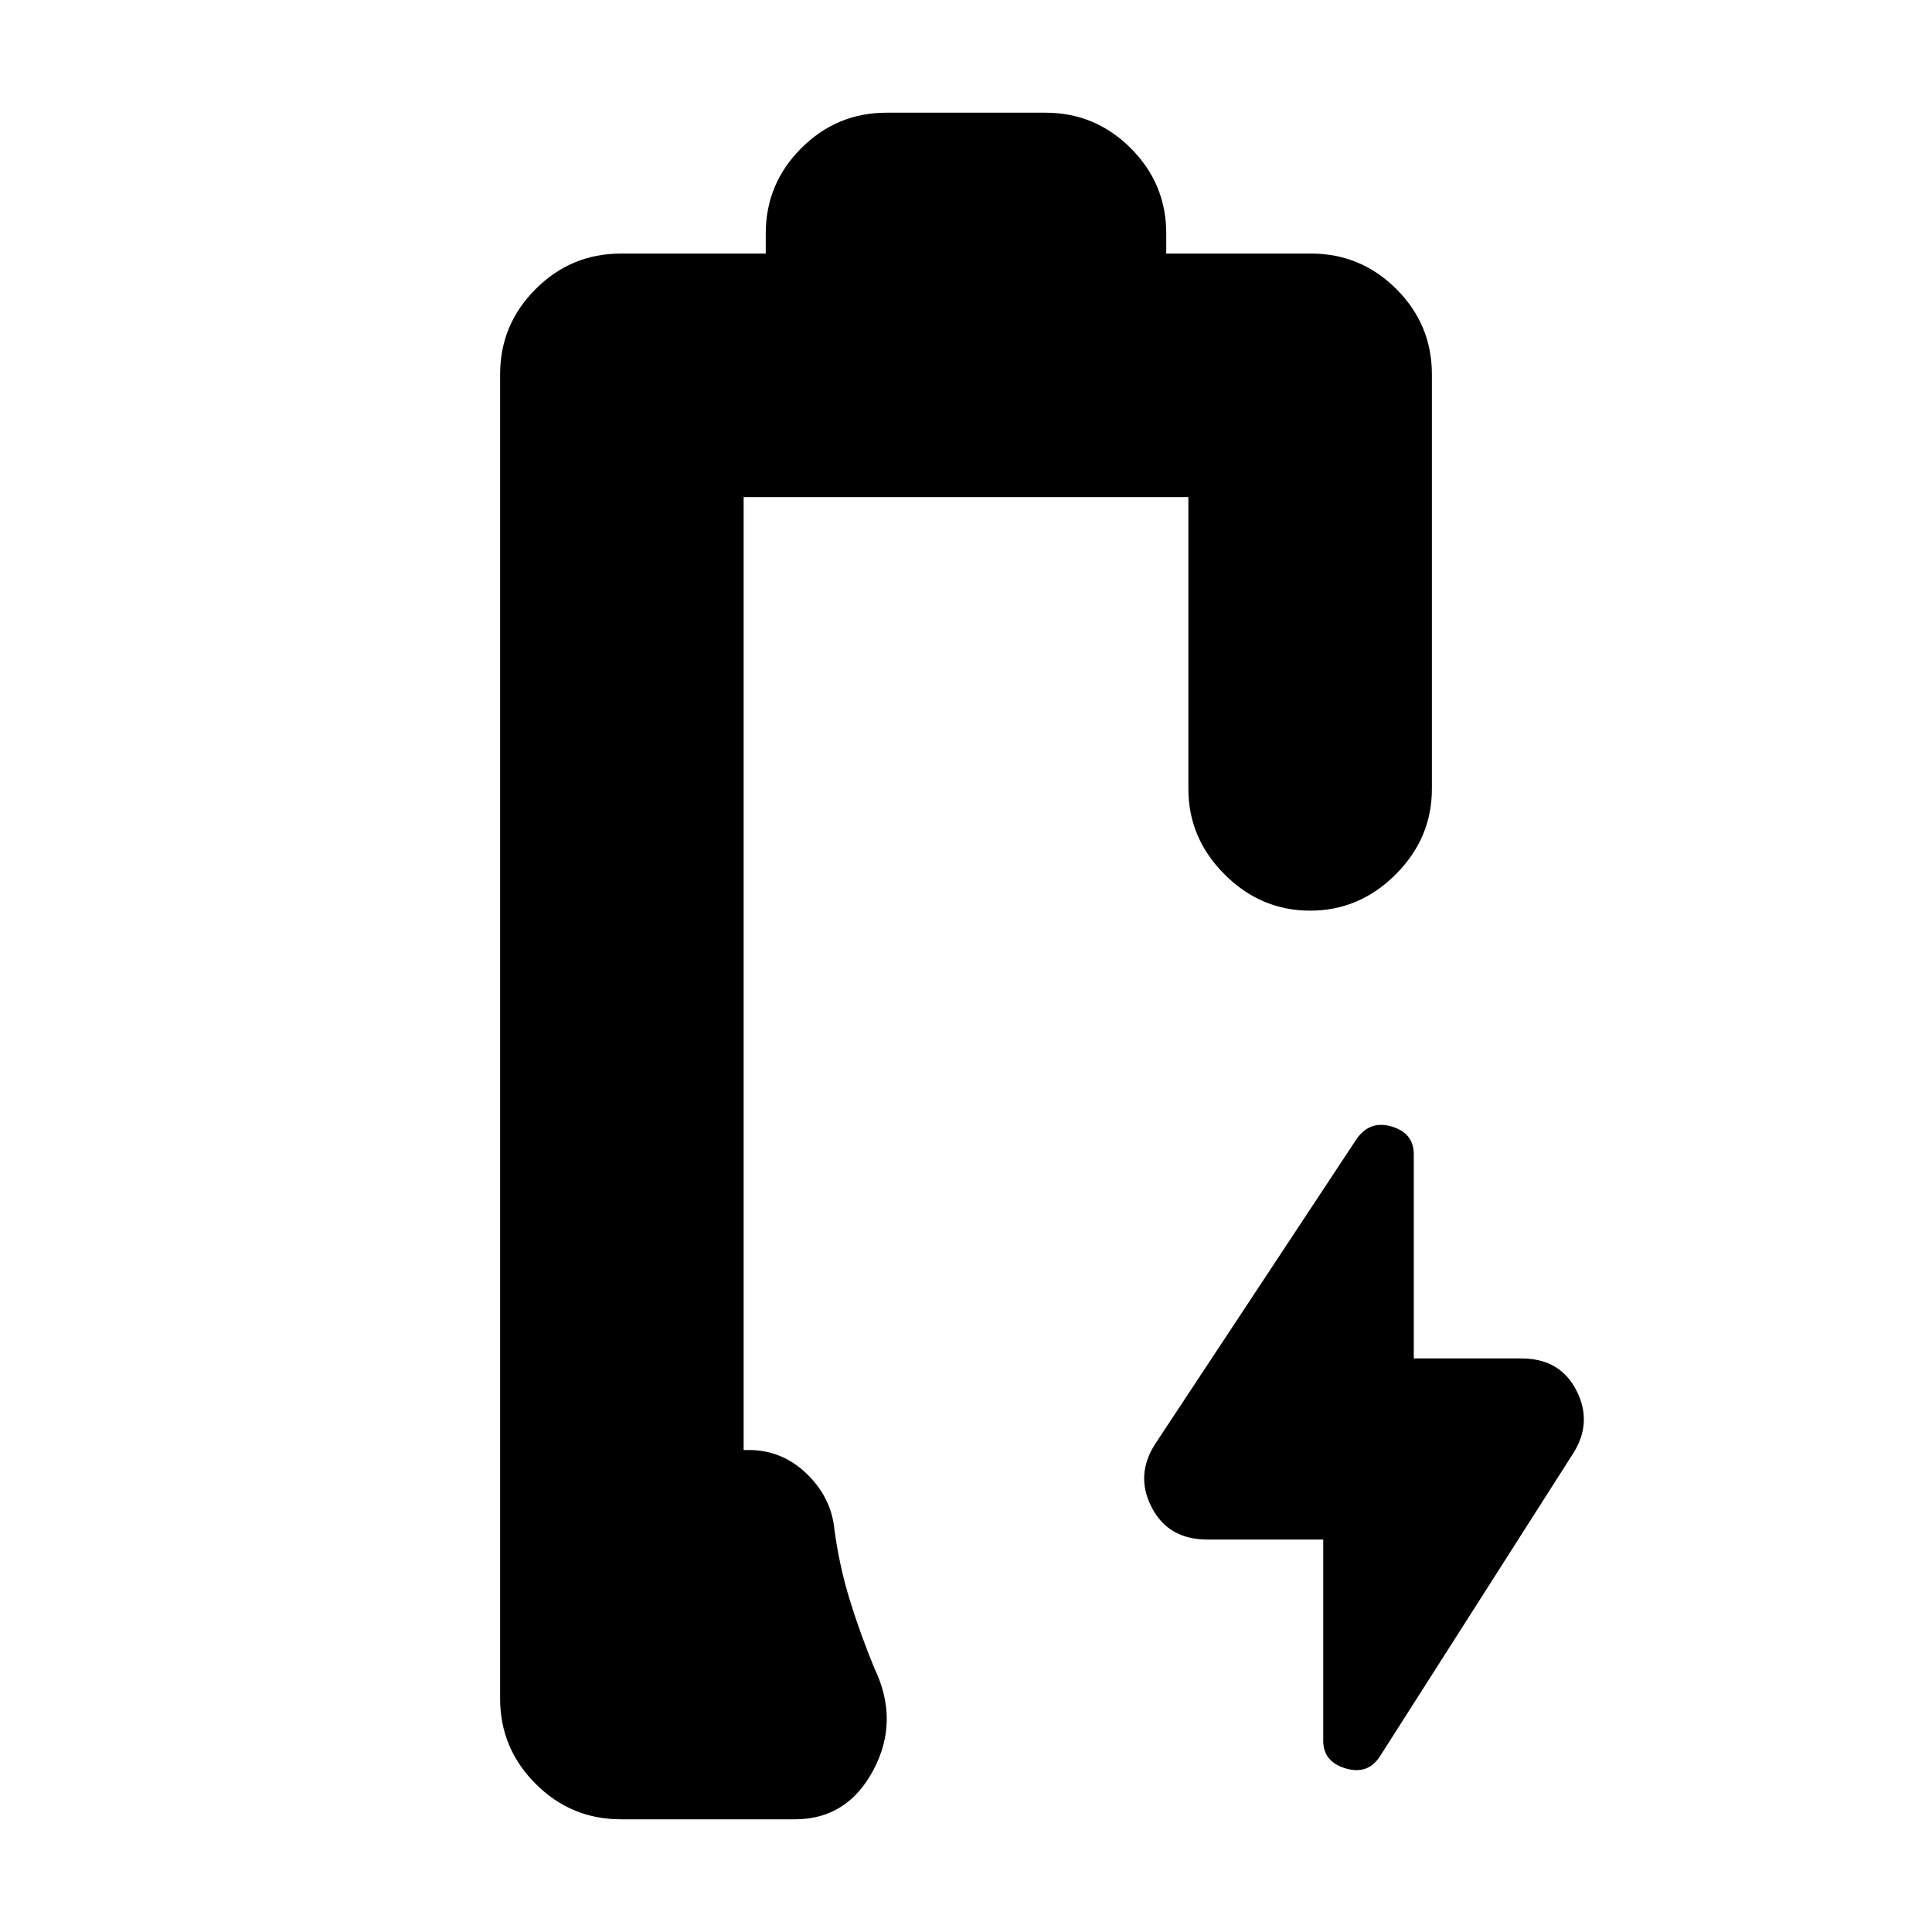 <svg xmlns="http://www.w3.org/2000/svg" height="24" viewBox="0 -960 960 960" width="24"><path d="M308.5-56q-24.73 0-42.36-17.64Q248.5-91.28 248.5-116v-658q0-24.72 17.64-42.36Q283.77-834 308.5-834h72v-10q0-24.72 17.64-42.36Q415.77-904 440.5-904h79q24.72 0 42.36 17.64T579.5-844v10h72q24.72 0 42.36 17.64T711.5-774v206q0 24.5-18 42.5t-42.5 18q-24.5 0-42.5-18t-18-42.5v-145h-221v473.5h2.5q16.58 0 28.79 11.75t13.81 27.58q2.4 18.17 7.69 35.31 5.3 17.15 12.21 33.86 12.5 26-.5 50.5T395-56h-86.5Zm349-139H600q-19.48 0-27.74-16-8.26-16 1.74-31.5l100.33-151.92q6.67-9.08 17.42-5.75 10.75 3.34 10.75 13.67V-285H756q19.22 0 27.36 16t-1.86 31.5L685.5-87q-6 9-17 5.67-11-3.34-11-13.67v-100Z"/></svg>